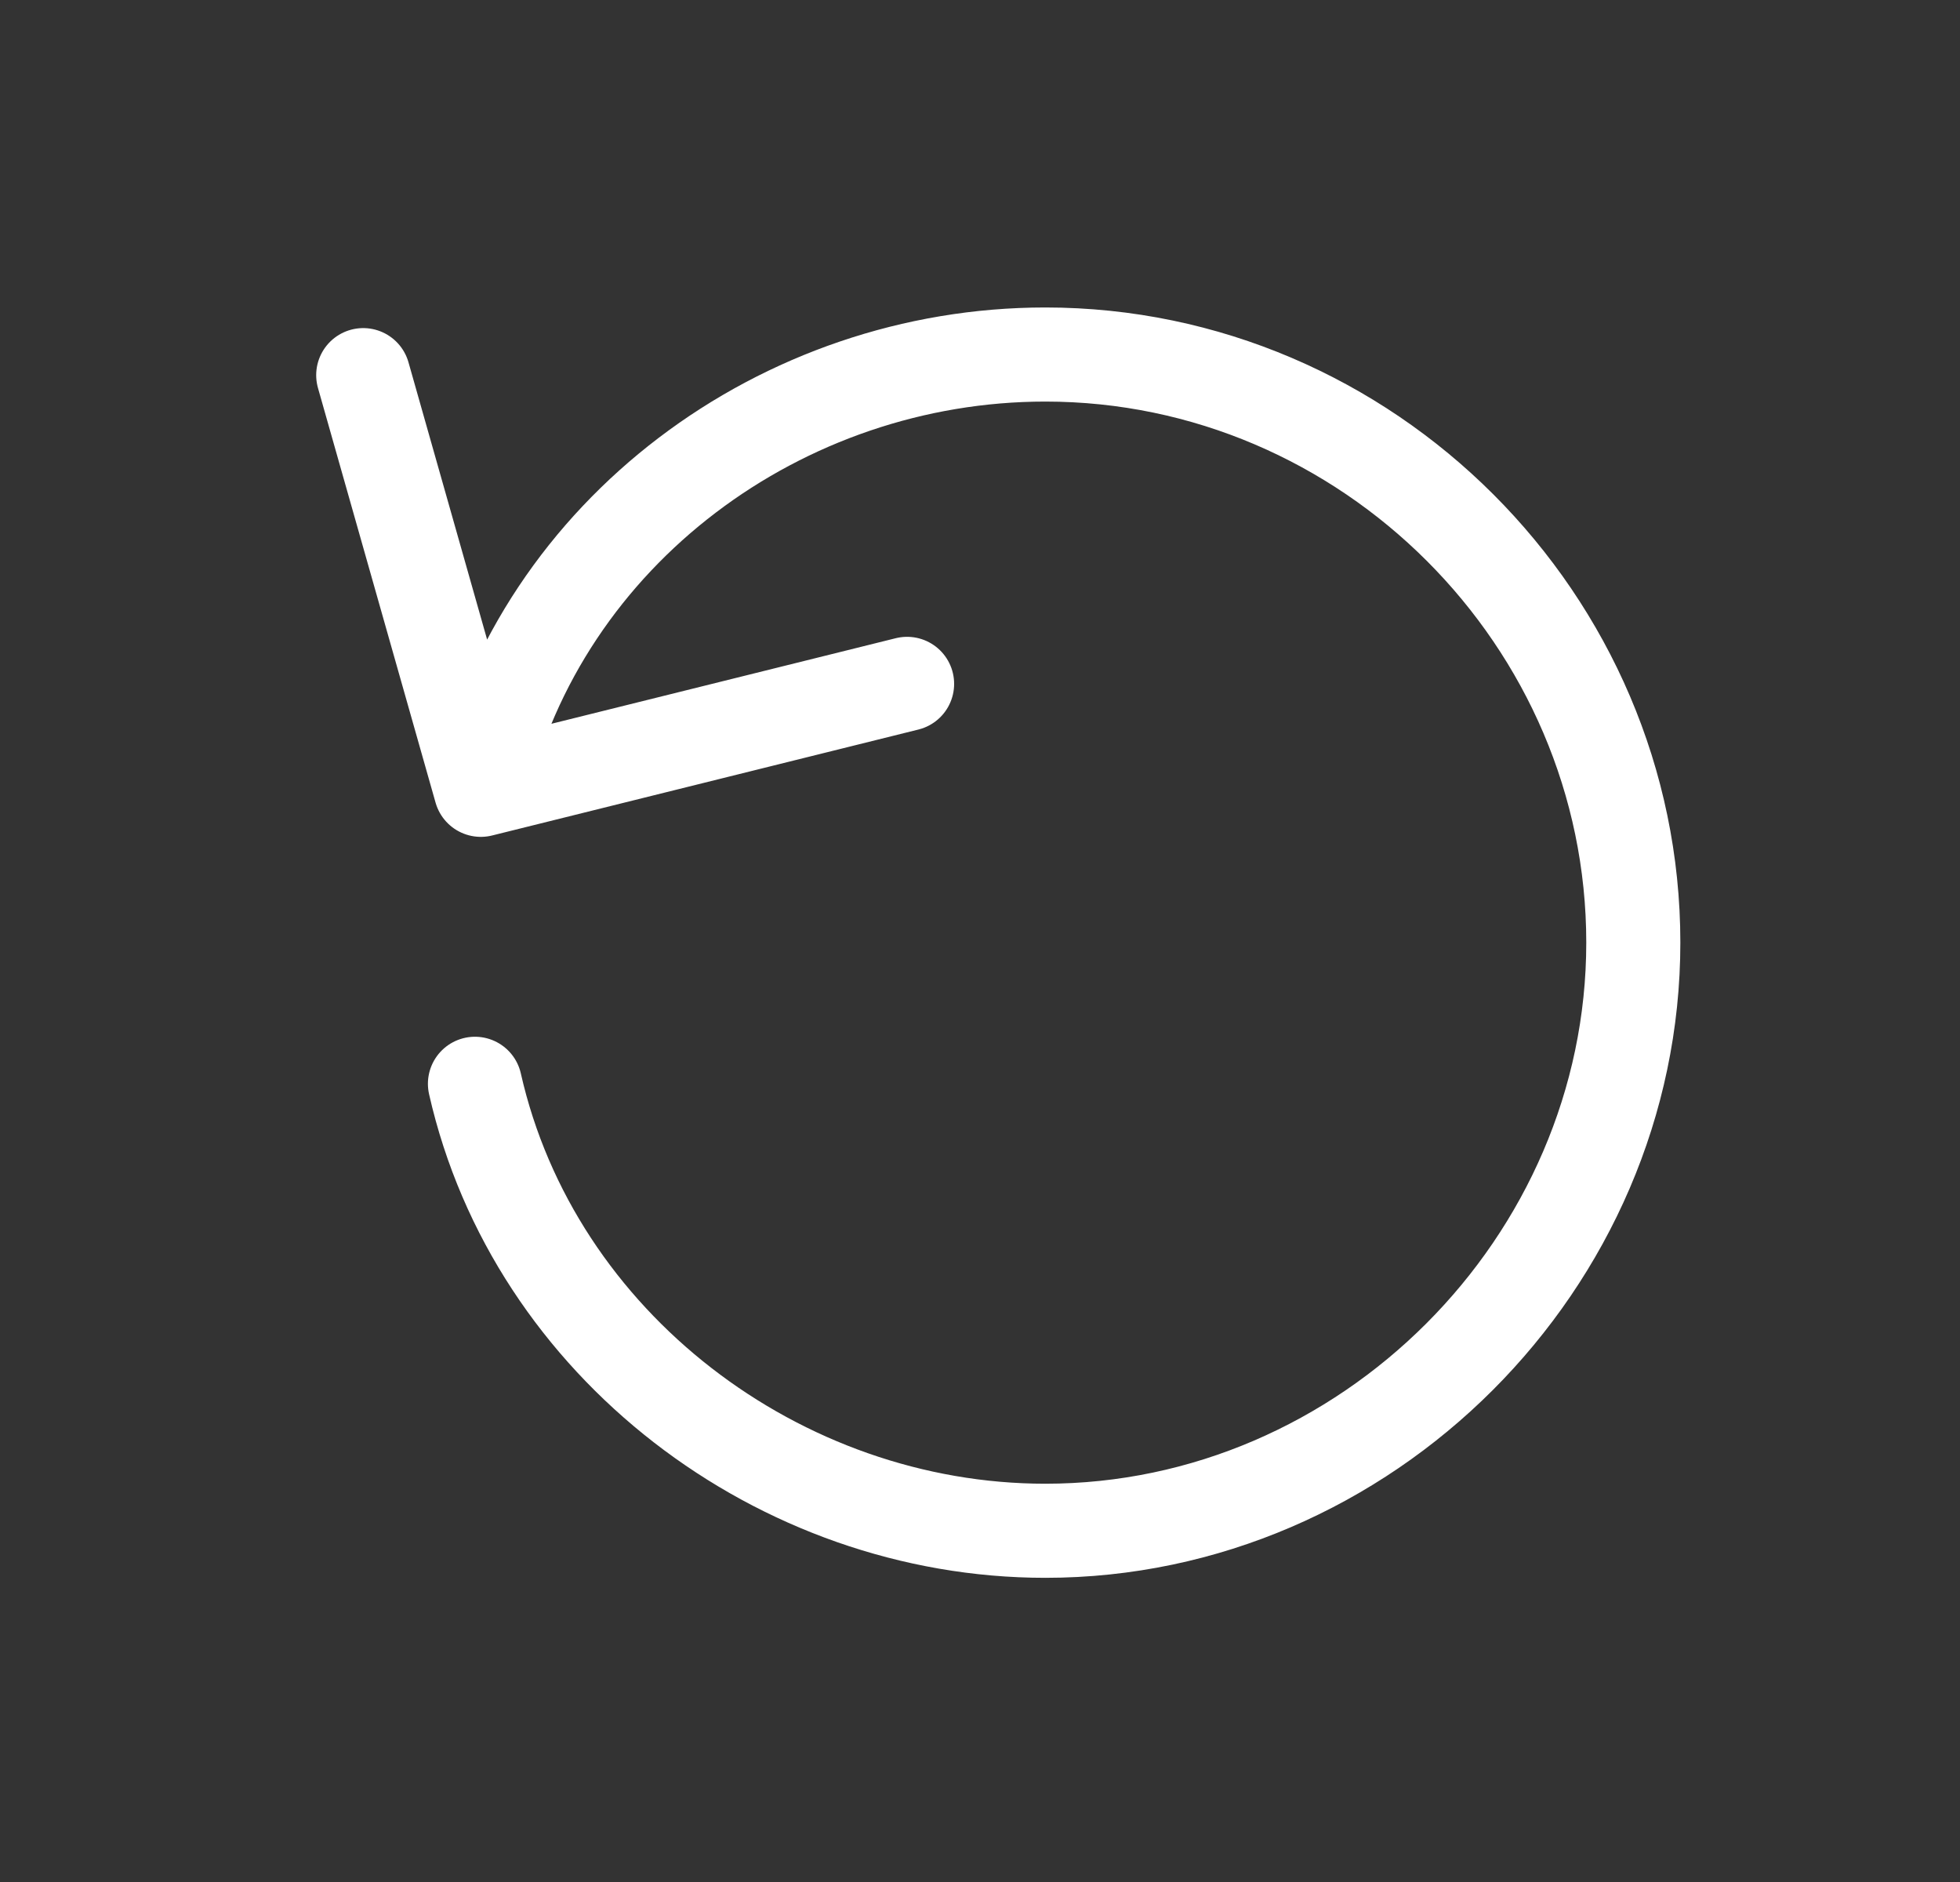 <svg width="25" height="24" viewBox="0 0 25 24" fill="none" xmlns="http://www.w3.org/2000/svg">
<rect x="0" y="0" width="25" height="24" fill="#333333" stroke="none"/>
<path d="M6.133 10.072C6.909 6.774 9.98 4.521 13.333 4.521C17.442 4.521 20.833 7.909 20.833 12.021C20.833 16.108 17.419 19.521 13.333 19.521C9.947 19.521 6.812 17.153 6.058 13.821M4.633 4.784L6.133 10.072L4.633 4.784ZM6.133 10.072L11.57 8.721L6.133 10.072Z" stroke="white" stroke-width="1.2" stroke-linecap="round" stroke-linejoin="round"/>
</svg>
